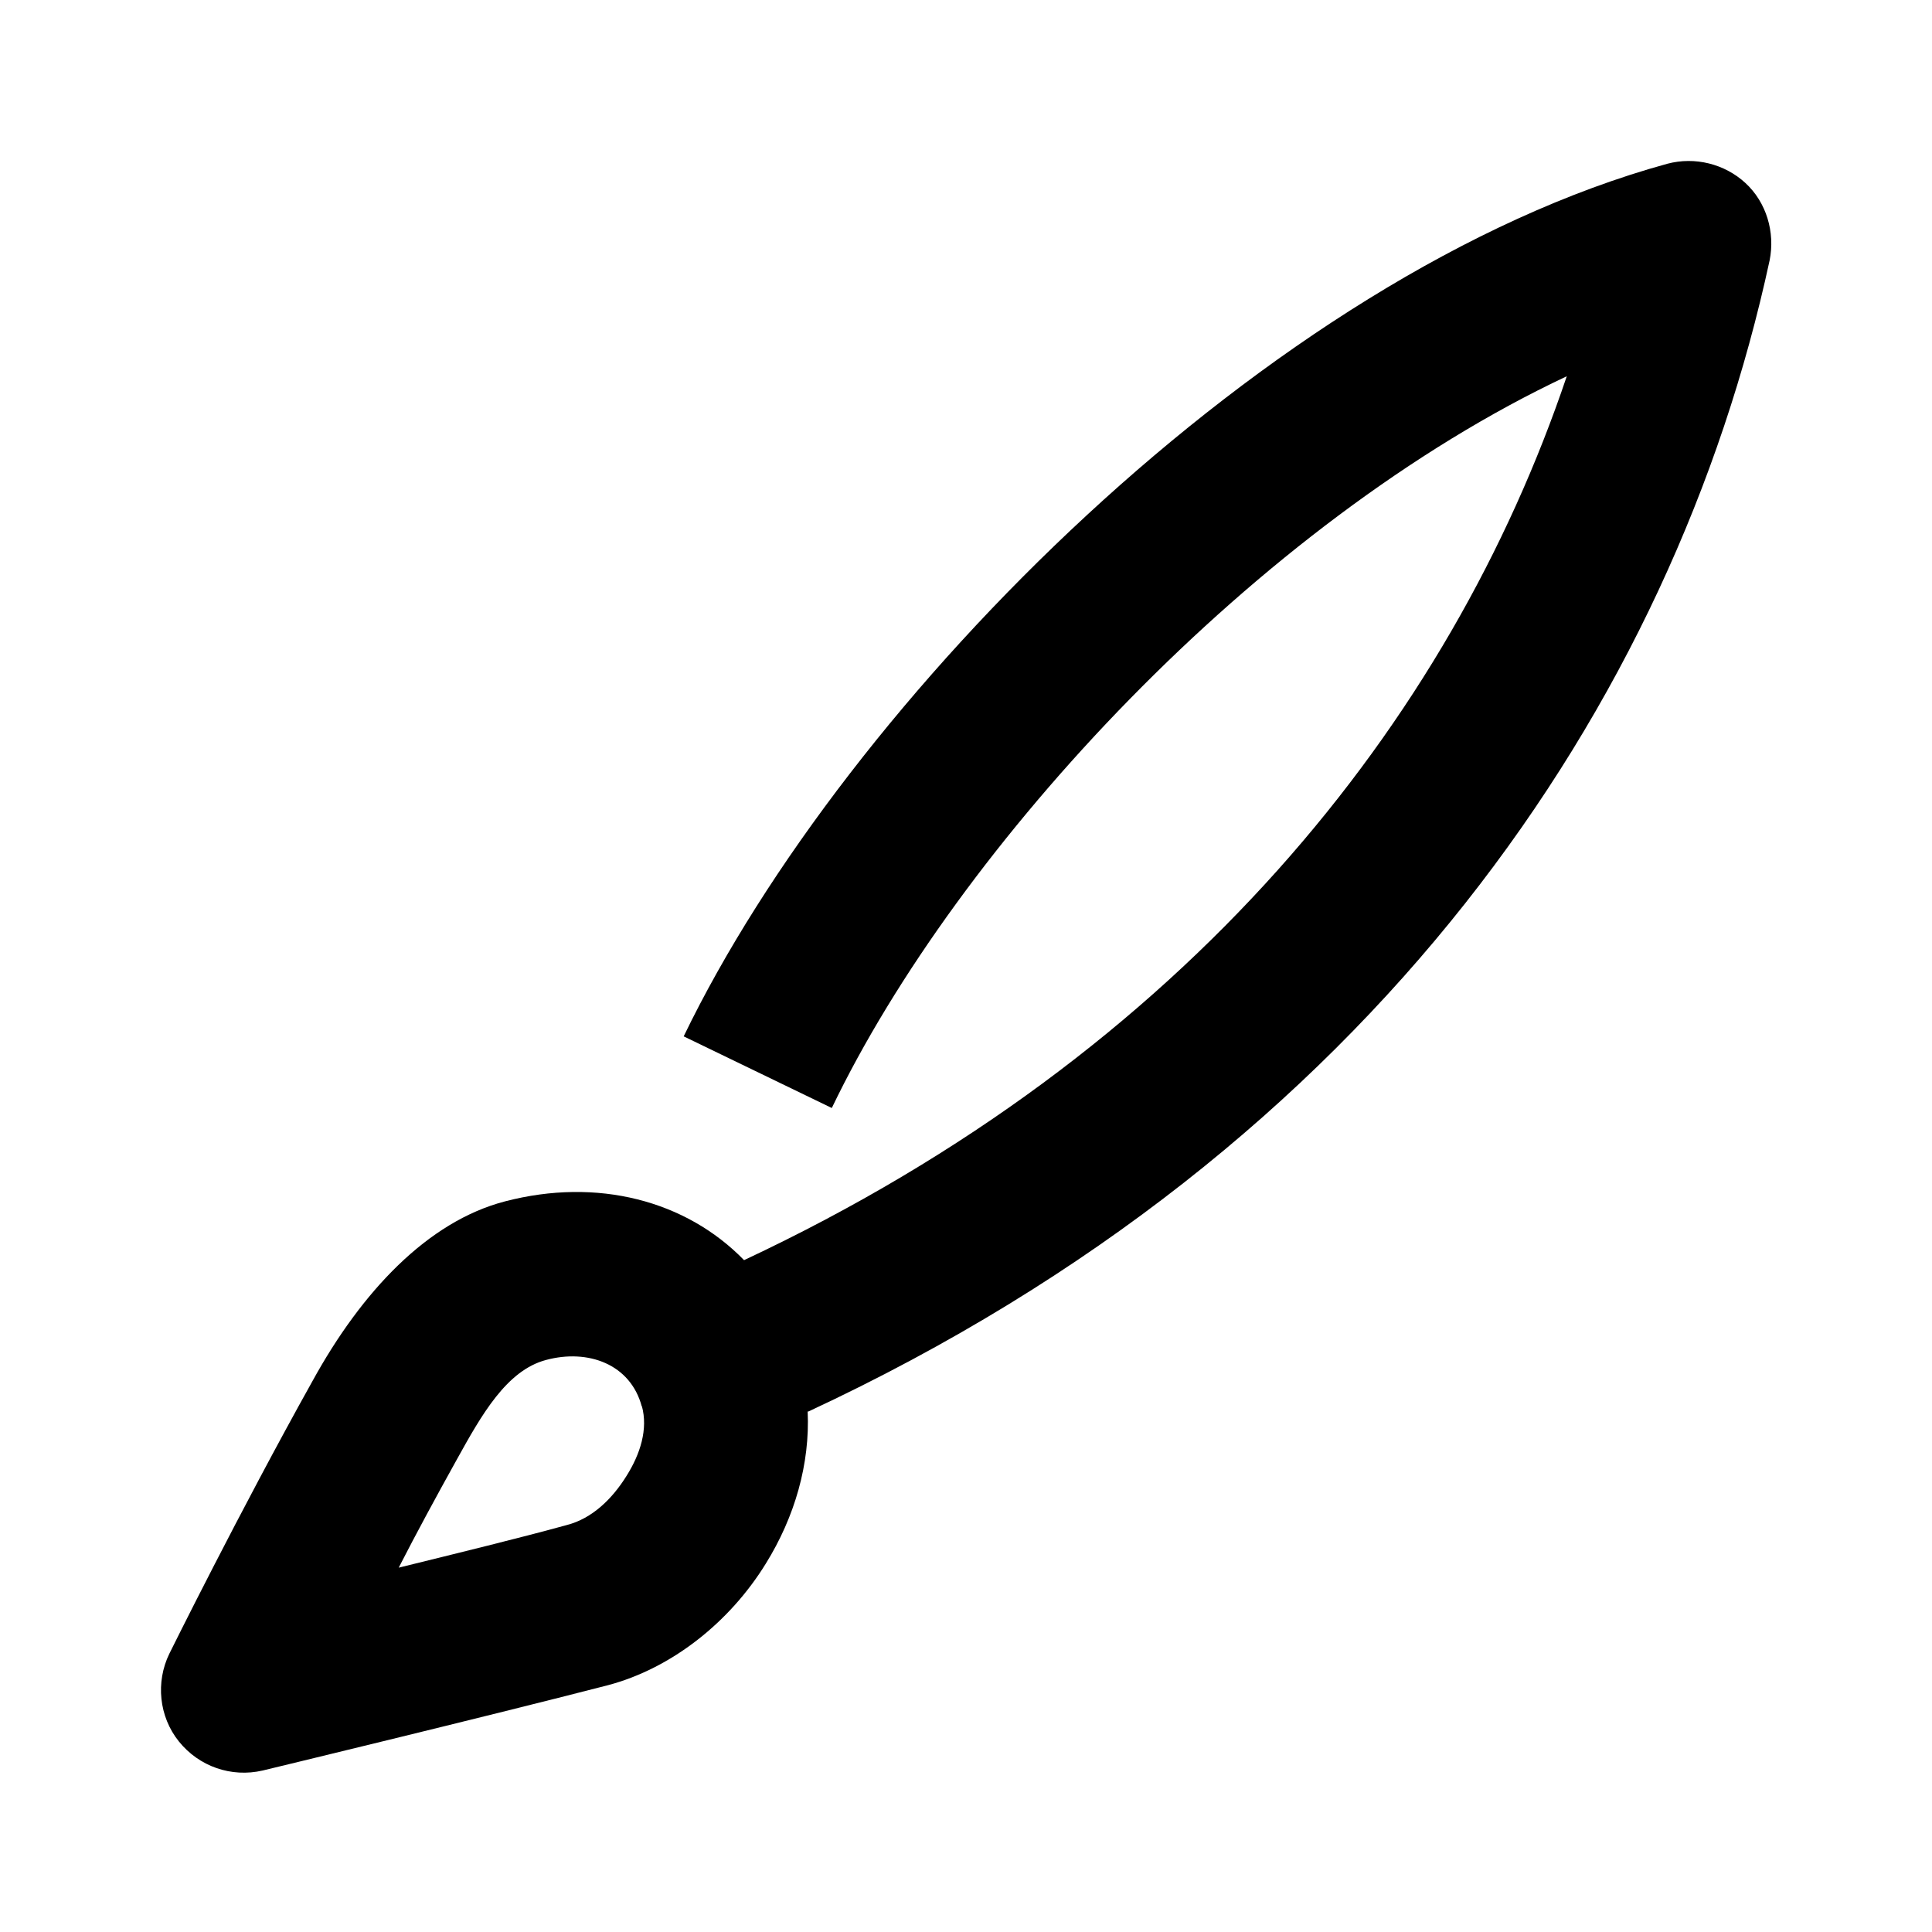 <svg width="24" height="24" viewBox="0 0 24 24" xmlns="http://www.w3.org/2000/svg">
<path d="M7.973 17.474C7.833 16.944 7.303 16.754 6.783 16.894C6.293 17.024 5.983 17.574 5.673 18.134C5.423 18.584 5.173 19.044 4.953 19.474C5.683 19.294 6.463 19.104 7.043 18.944C7.353 18.864 7.603 18.624 7.783 18.334C7.953 18.064 8.053 17.754 7.973 17.464V17.474ZM10.033 17.534C10.063 18.184 9.873 18.844 9.513 19.424C9.063 20.154 8.343 20.724 7.553 20.934C6.043 21.324 3.263 21.994 3.263 21.994C2.873 22.084 2.473 21.944 2.223 21.634C1.973 21.324 1.933 20.894 2.103 20.544C2.103 20.544 2.973 18.784 3.883 17.154C4.493 16.044 5.313 15.174 6.273 14.924C7.423 14.624 8.523 14.914 9.243 15.654C14.743 13.074 18.013 8.974 19.463 4.674C15.613 6.484 11.893 10.514 10.333 13.764L8.493 12.874C10.513 8.694 15.763 3.394 20.713 2.034C21.053 1.944 21.423 2.034 21.683 2.274C21.943 2.514 22.053 2.884 21.983 3.234C20.793 8.744 17.063 14.264 10.043 17.534H10.033Z" />
</svg>
